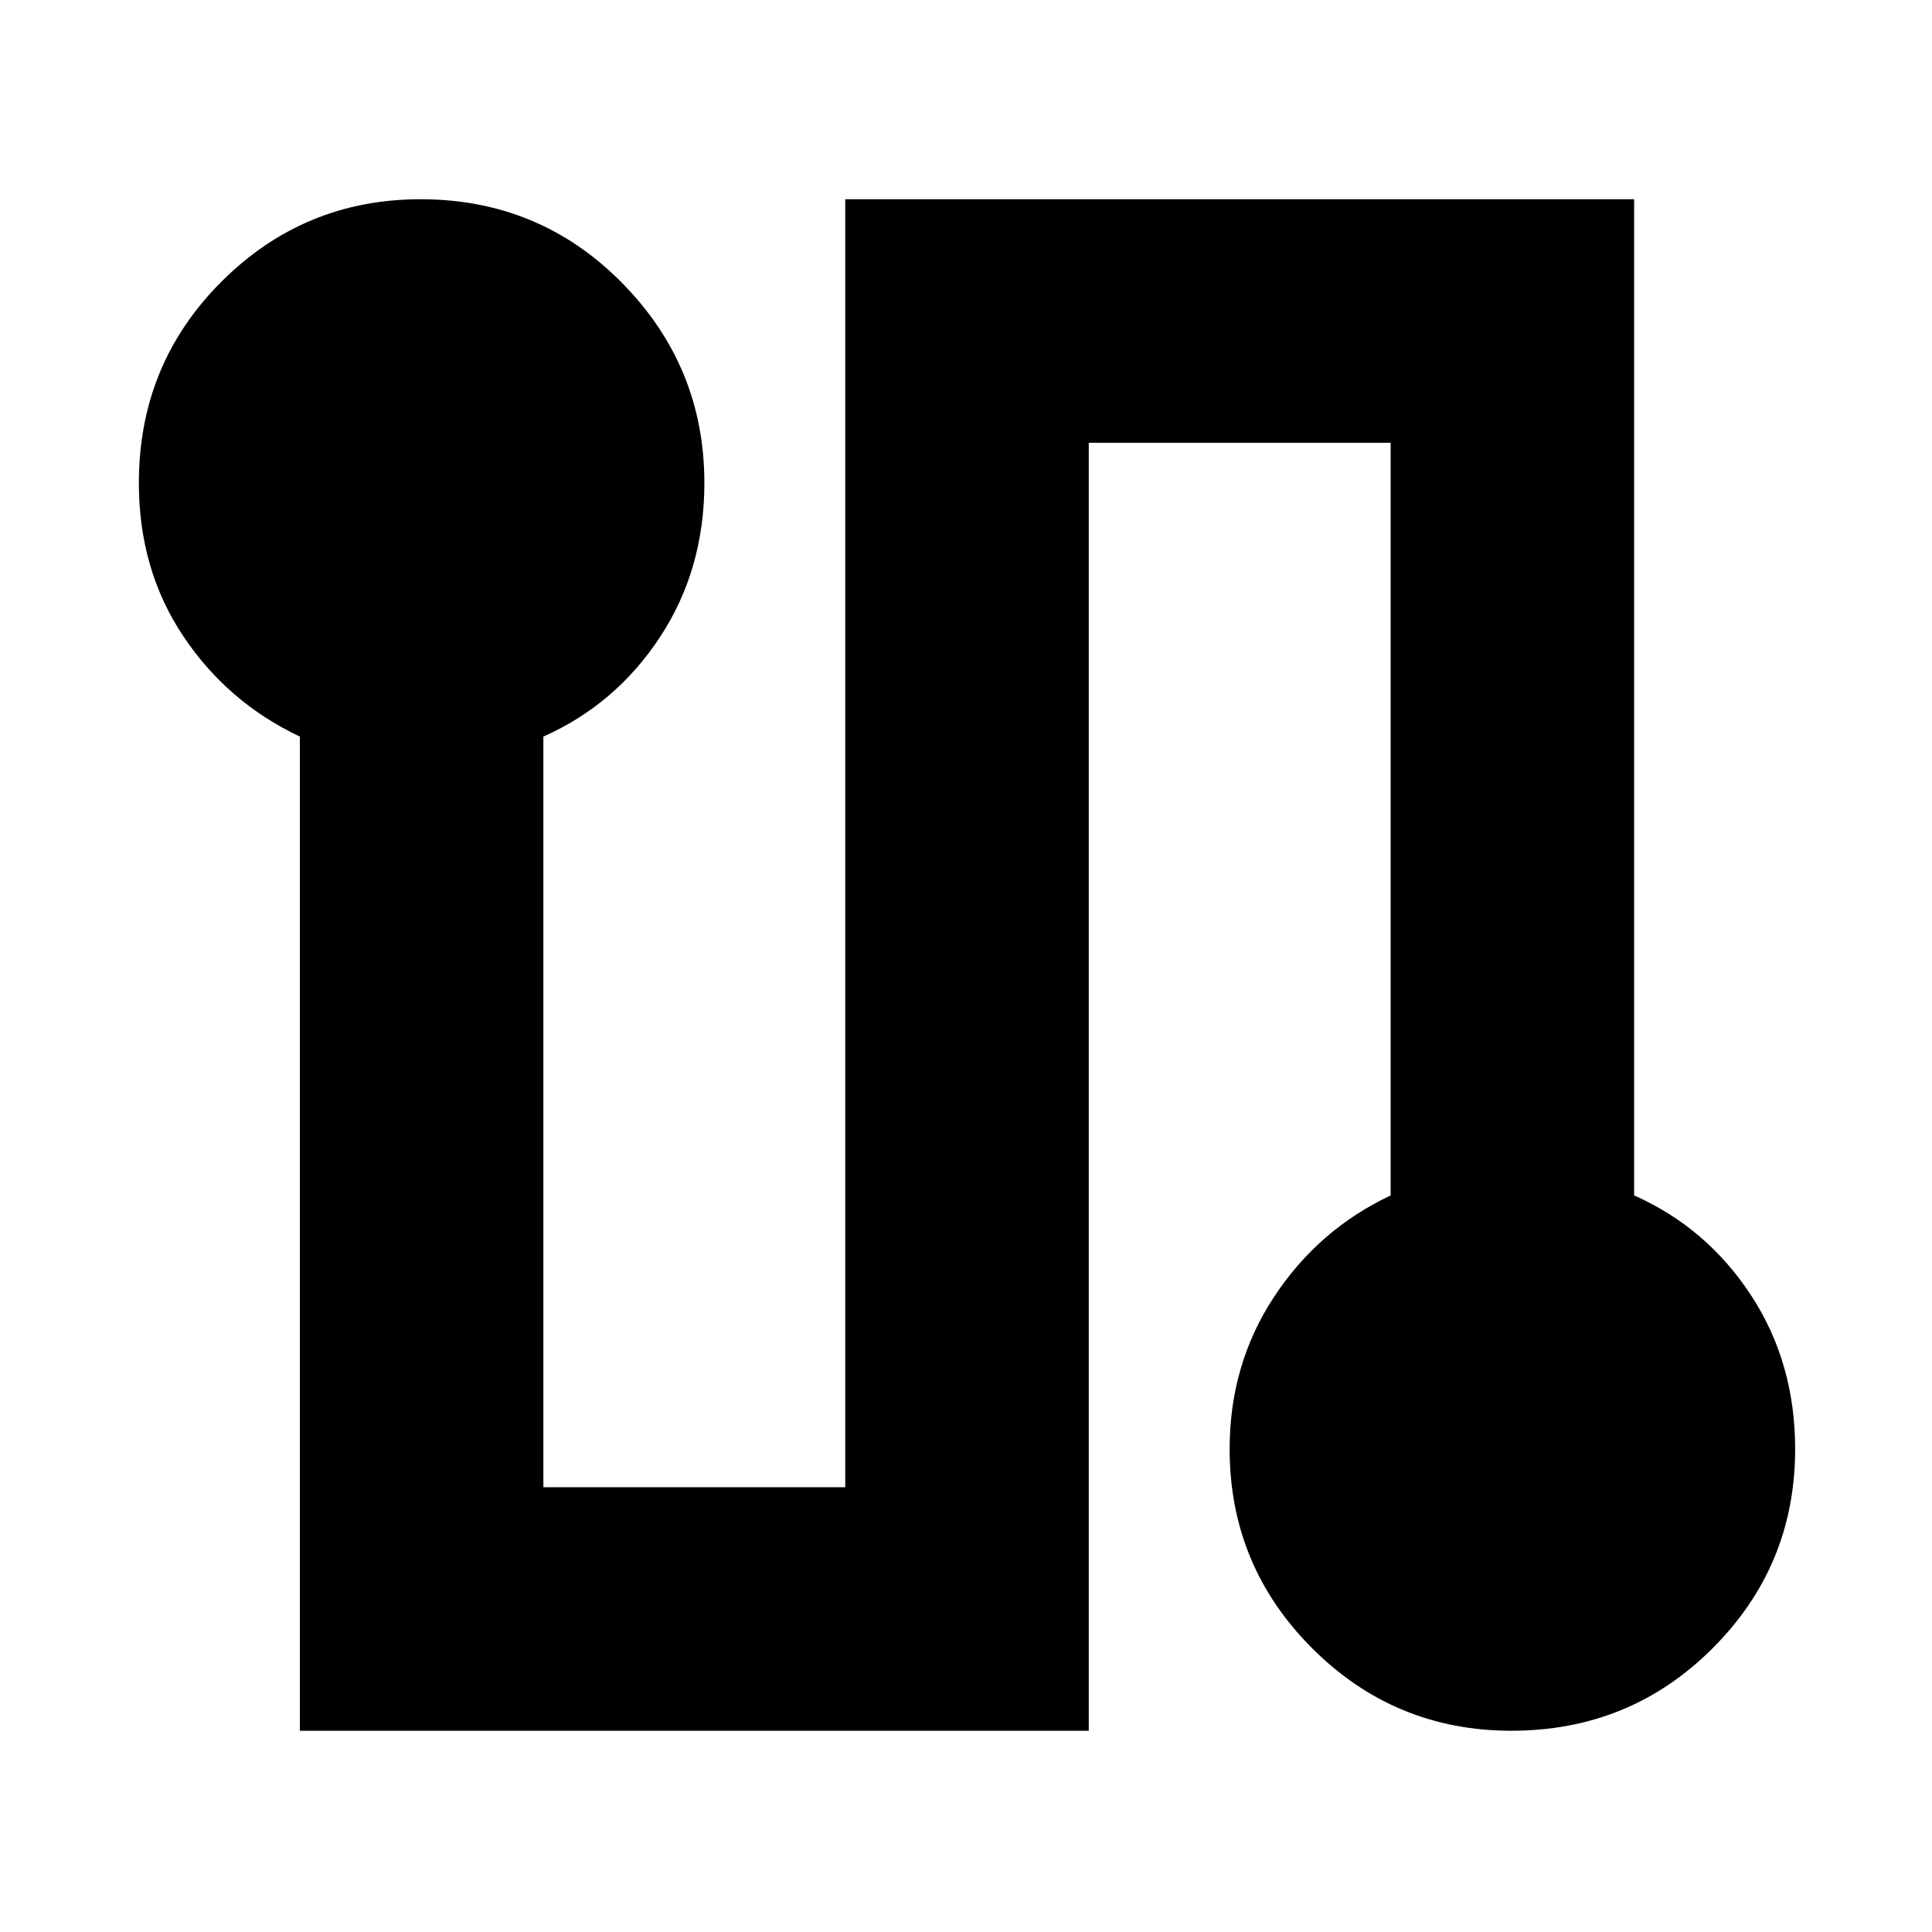 <svg xmlns="http://www.w3.org/2000/svg" height="24" width="24"><path d="M3.725 21.5V9.15q-.9-.425-1.45-1.25-.55-.825-.55-1.9 0-1.475 1.025-2.5t2.475-1.025q1.475 0 2.5 1.037Q8.75 4.55 8.75 6q0 1.075-.55 1.912-.55.838-1.45 1.238v9.325h3.75v-16h9.8V14.85q.9.4 1.45 1.237.55.838.55 1.913 0 1.45-1.025 2.475-1.025 1.025-2.5 1.025-1.45 0-2.475-1.025Q15.275 19.45 15.275 18q0-1.05.55-1.887.55-.838 1.45-1.263V5.5h-3.75v16Z"/></svg>